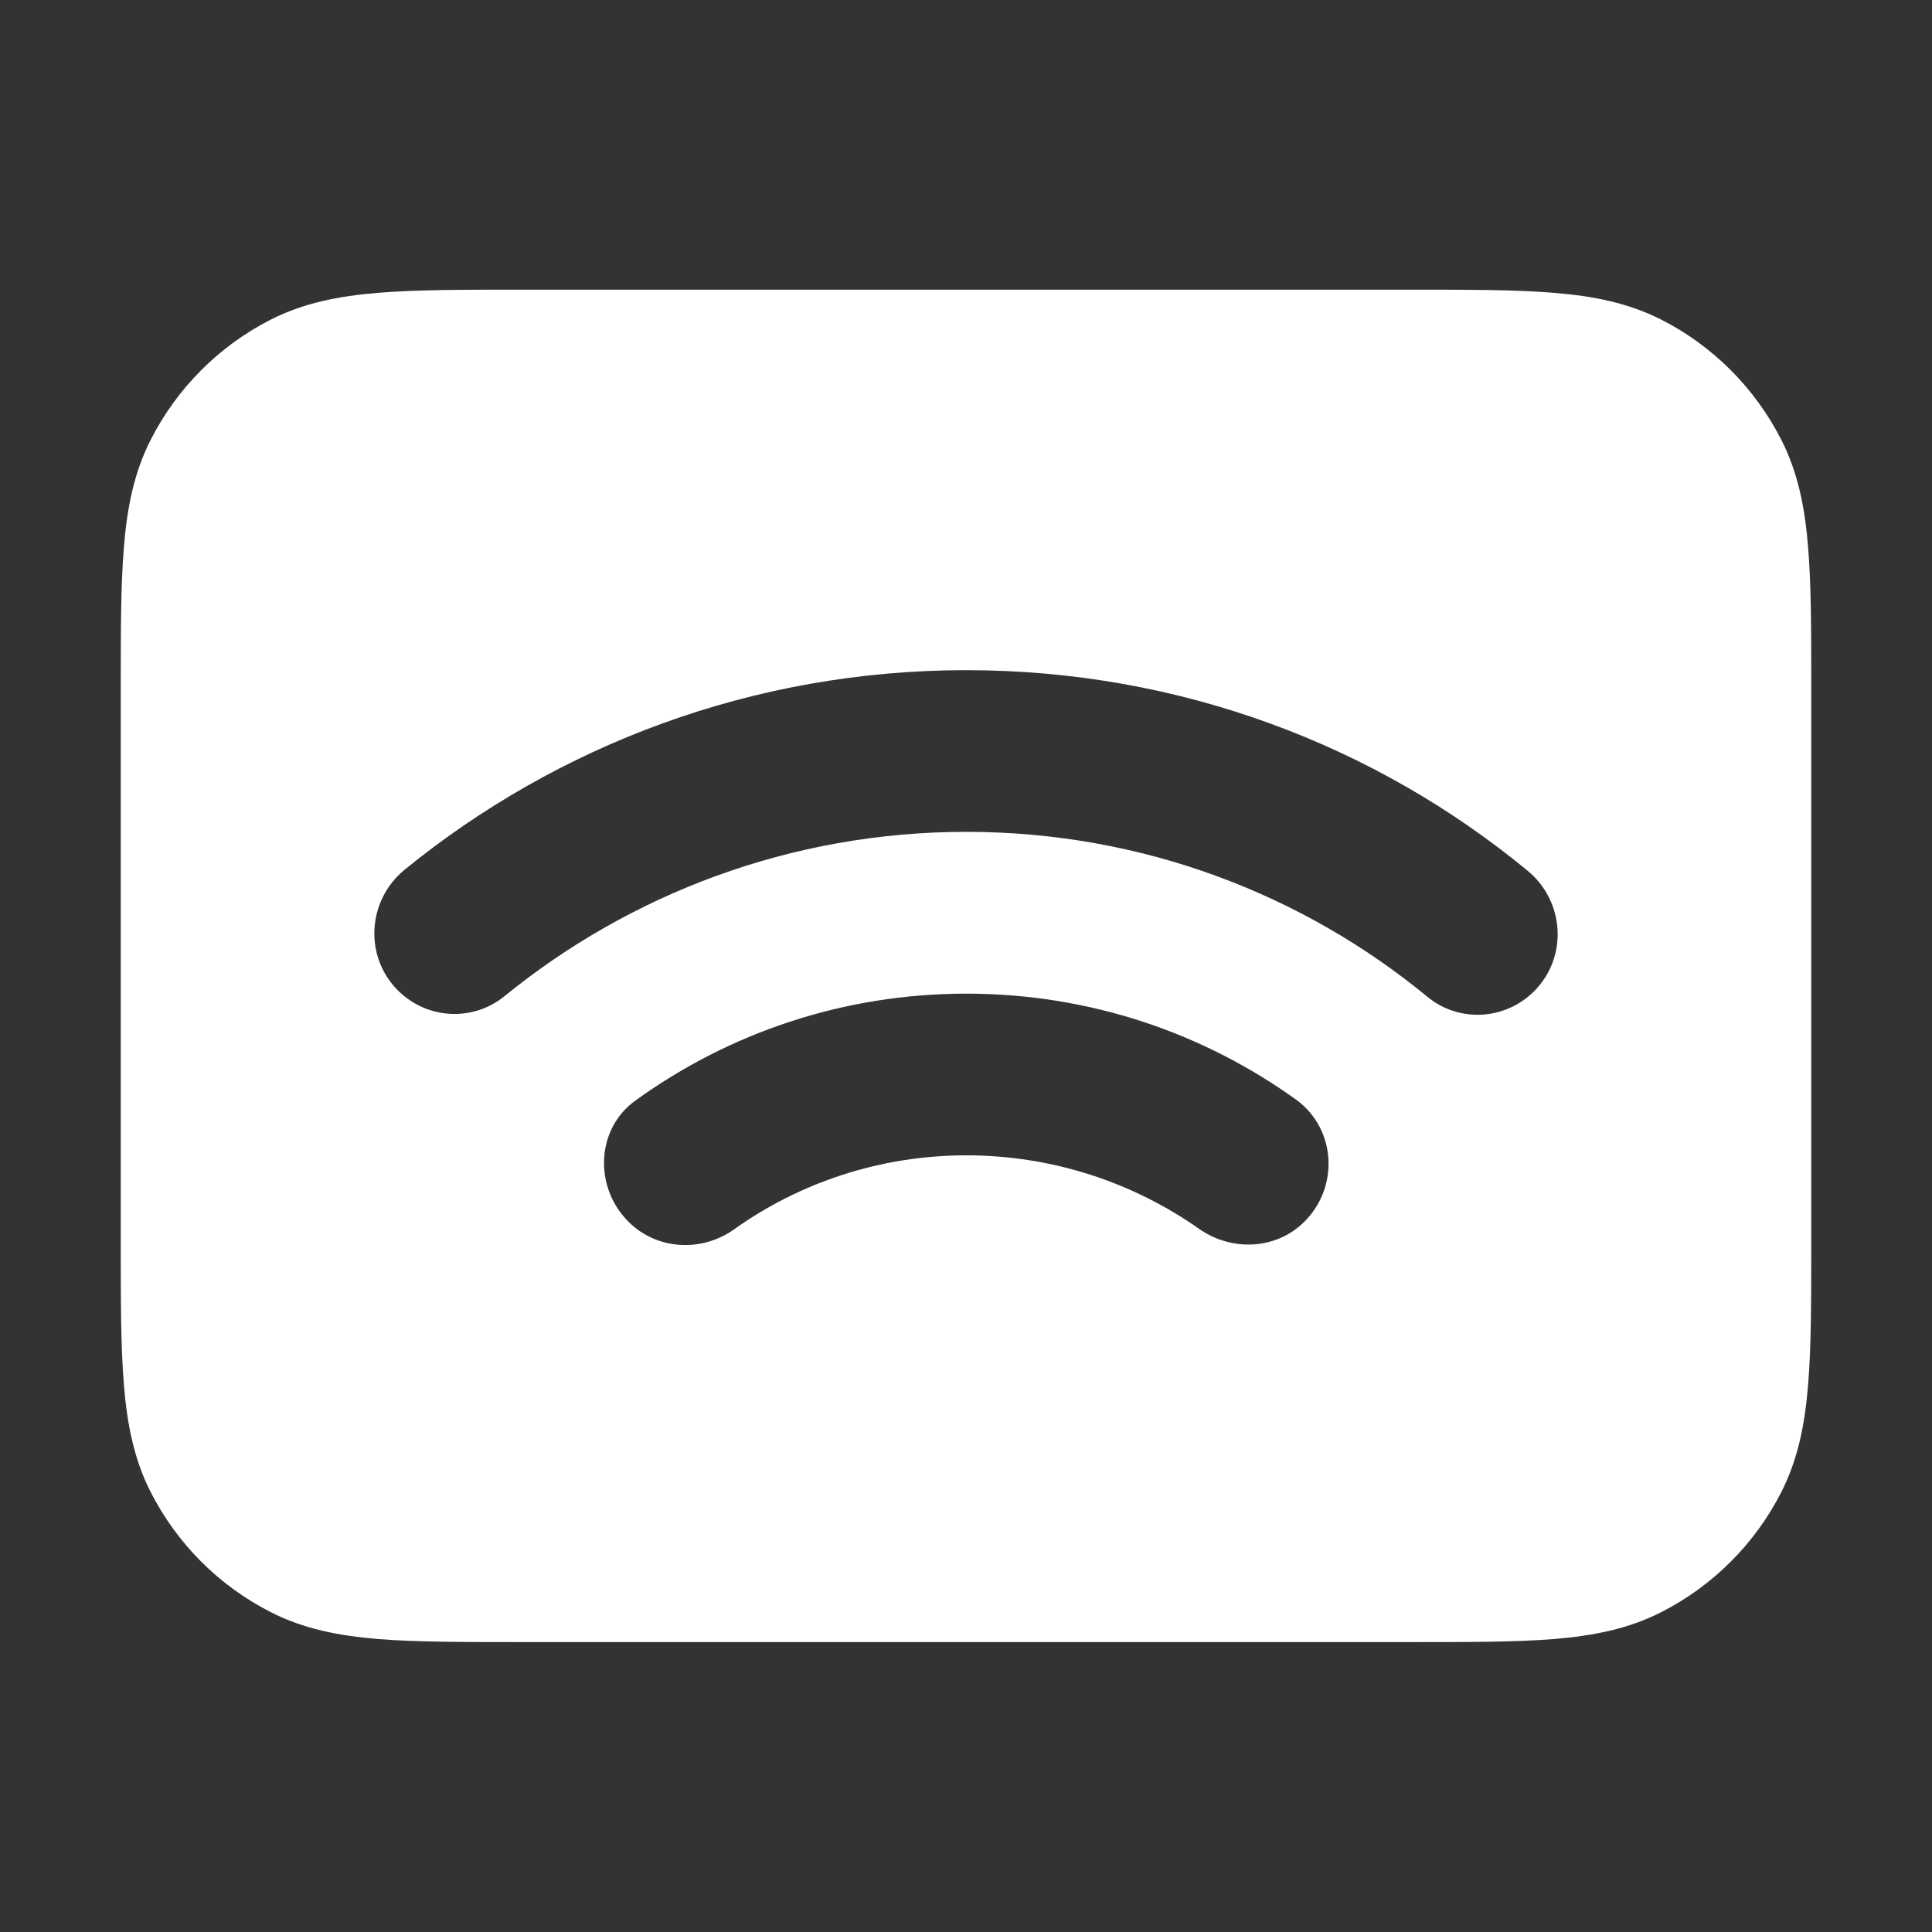<svg width="16" height="16" viewBox="0 0 16 16" fill="none" xmlns="http://www.w3.org/2000/svg">
<rect x="0" y="0" width="16" height="16" fill="#333333" stroke="none"/>
<path fill-rule="evenodd" clip-rule="evenodd" d="M11.697 2.399H4.303C3.832 2.399 3.446 2.399 3.133 2.425C2.809 2.451 2.516 2.508 2.242 2.647C1.814 2.865 1.466 3.214 1.248 3.642C1.109 3.915 1.052 4.208 1.026 4.532C1 4.846 1 5.231 1 5.702V10.296C1 10.768 1 11.153 1.026 11.467C1.052 11.791 1.109 12.084 1.248 12.357C1.466 12.785 1.814 13.133 2.242 13.351C2.516 13.491 2.809 13.547 3.133 13.574C3.446 13.599 3.832 13.599 4.303 13.599H11.697C12.168 13.599 12.554 13.599 12.867 13.574C13.191 13.547 13.484 13.491 13.758 13.351C14.186 13.133 14.534 12.785 14.752 12.357C14.891 12.084 14.948 11.791 14.974 11.467C15 11.153 15 10.768 15 10.296V5.702C15 5.231 15 4.846 14.974 4.532C14.948 4.208 14.891 3.915 14.752 3.642C14.534 3.214 14.186 2.865 13.758 2.647C13.484 2.508 13.191 2.451 12.867 2.425C12.554 2.399 12.168 2.399 11.697 2.399ZM6.075 10.184C5.807 10.372 5.438 10.352 5.204 10.117C4.916 9.829 4.936 9.347 5.264 9.113C6.034 8.557 6.979 8.229 8.003 8.229C9.028 8.229 9.972 8.557 10.742 9.113C11.064 9.354 11.091 9.829 10.803 10.117C10.568 10.352 10.2 10.365 9.932 10.178C9.39 9.796 8.72 9.568 8.003 9.568C7.287 9.568 6.617 9.796 6.075 10.184ZM3.349 7.204C4.615 6.173 6.235 5.55 8.003 5.55C9.771 5.55 11.392 6.173 12.651 7.211C12.959 7.465 12.986 7.927 12.705 8.209C12.464 8.45 12.082 8.47 11.821 8.255C10.789 7.405 9.457 6.889 8.003 6.889C6.55 6.889 5.217 7.405 4.179 8.249C3.918 8.463 3.536 8.443 3.295 8.202C3.014 7.921 3.041 7.458 3.349 7.204Z" fill="white"/>
</svg>
